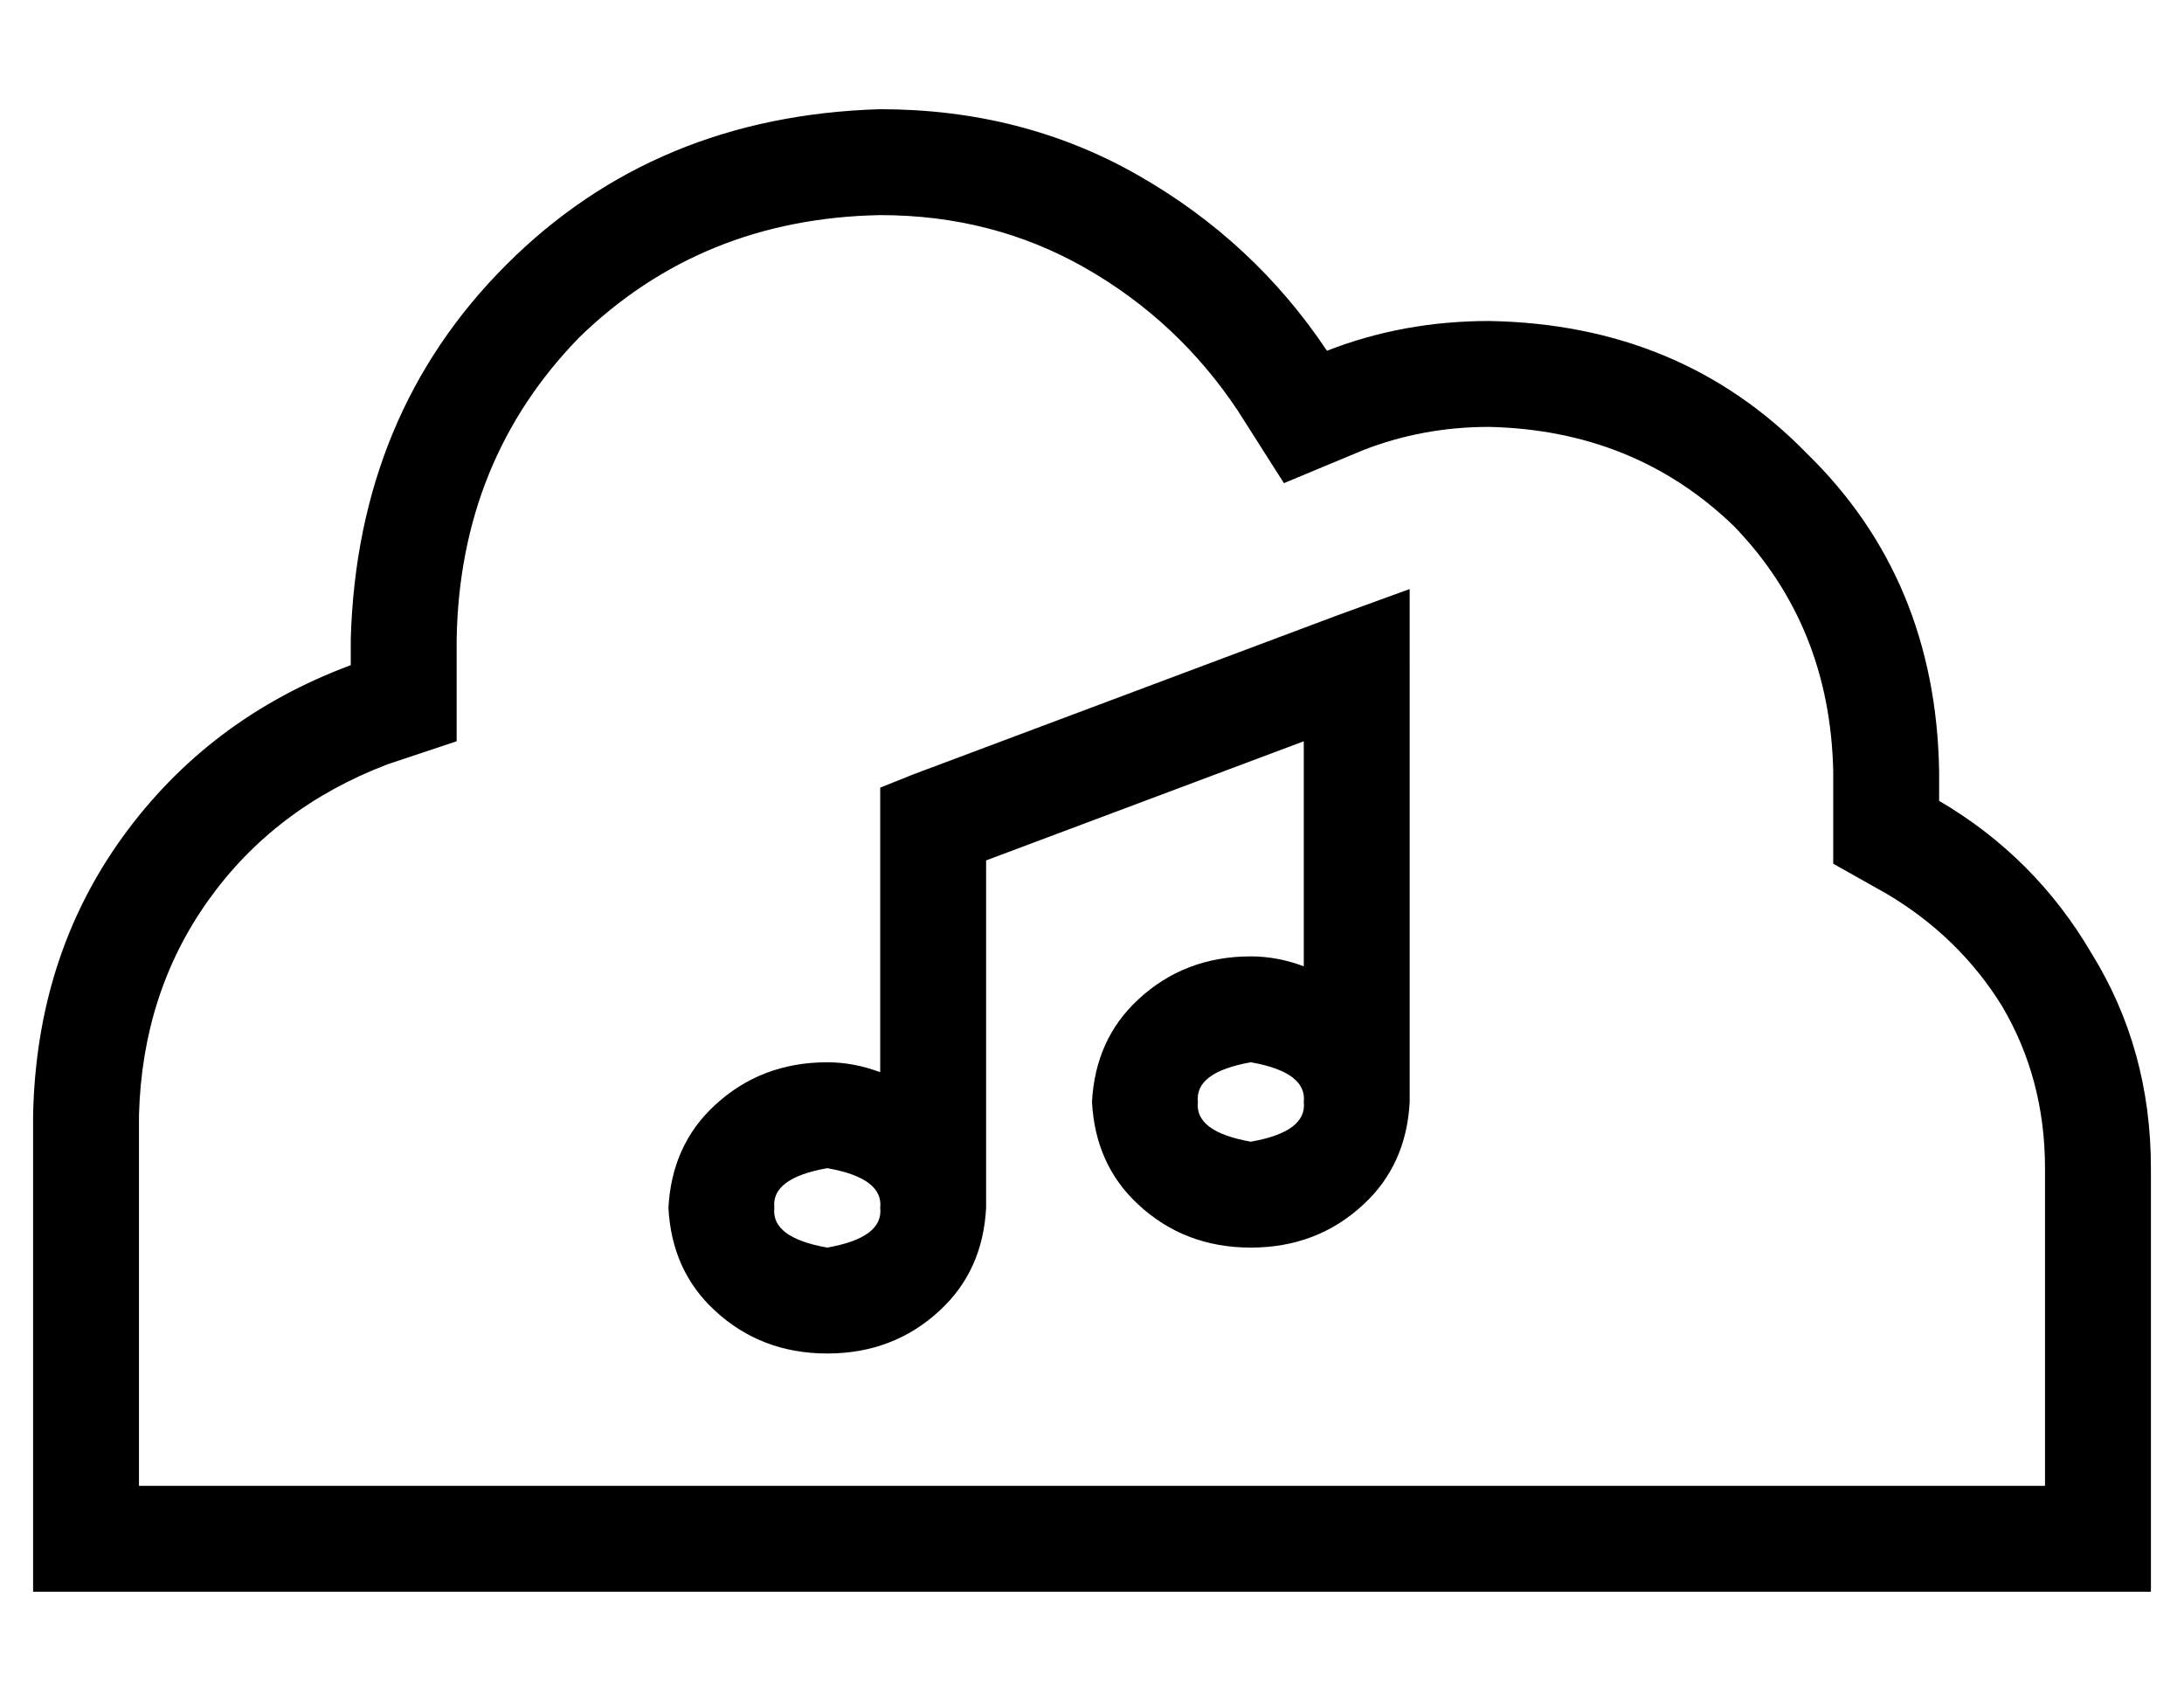 <?xml version="1.0" standalone="no"?>
<!DOCTYPE svg PUBLIC "-//W3C//DTD SVG 1.1//EN" "http://www.w3.org/Graphics/SVG/1.1/DTD/svg11.dtd" >
<svg xmlns="http://www.w3.org/2000/svg" xmlns:xlink="http://www.w3.org/1999/xlink" version="1.1" viewBox="-10 -40 660 512">
   <path fill="currentColor"
d="M544 202v-9v9v-9q-1 -44 -30 -74q-30 -29 -74 -30q-20 0 -38 7l-24 10v0l-14 -22v0q-18 -27 -46 -43t-62 -16q-54 1 -91 37q-36 37 -37 91v8v0v23v0l-21 7v0q-34 13 -54 41t-21 65v112v0h112h464v-96v0q0 -27 -13 -49q-13 -21 -35 -34l-16 -9v0v-19v0zM0 297
q1 -48 27 -84v0v0q26 -36 69 -52v-8v0q2 -68 47 -113t113 -47q43 0 78 20t57 53q23 -9 49 -9q58 1 96 40q39 38 40 96v9v0q29 17 46 46q18 29 18 65v96v0v32v0h-32h-608v-32v0v-112v0zM416 161v128v-128v128v1v1v1v1q-1 19 -14 31q-14 13 -34 13t-34 -13q-13 -12 -14 -31
q1 -19 14 -31q14 -13 34 -13q8 0 16 3v-68v0l-96 36v0v101v0v1v1v1v1q-1 19 -14 31q-14 13 -34 13t-34 -13q-13 -12 -14 -31q1 -19 14 -31q14 -13 34 -13q8 0 16 3v-75v0v-11v0l10 -4v0l128 -48v0l22 -8v0v23v0zM256 325q1 -9 -16 -12q-17 3 -16 12q-1 9 16 12q17 -3 16 -12
v0zM368 305q17 -3 16 -12q1 -9 -16 -12q-17 3 -16 12q-1 9 16 12v0z" />
</svg>
